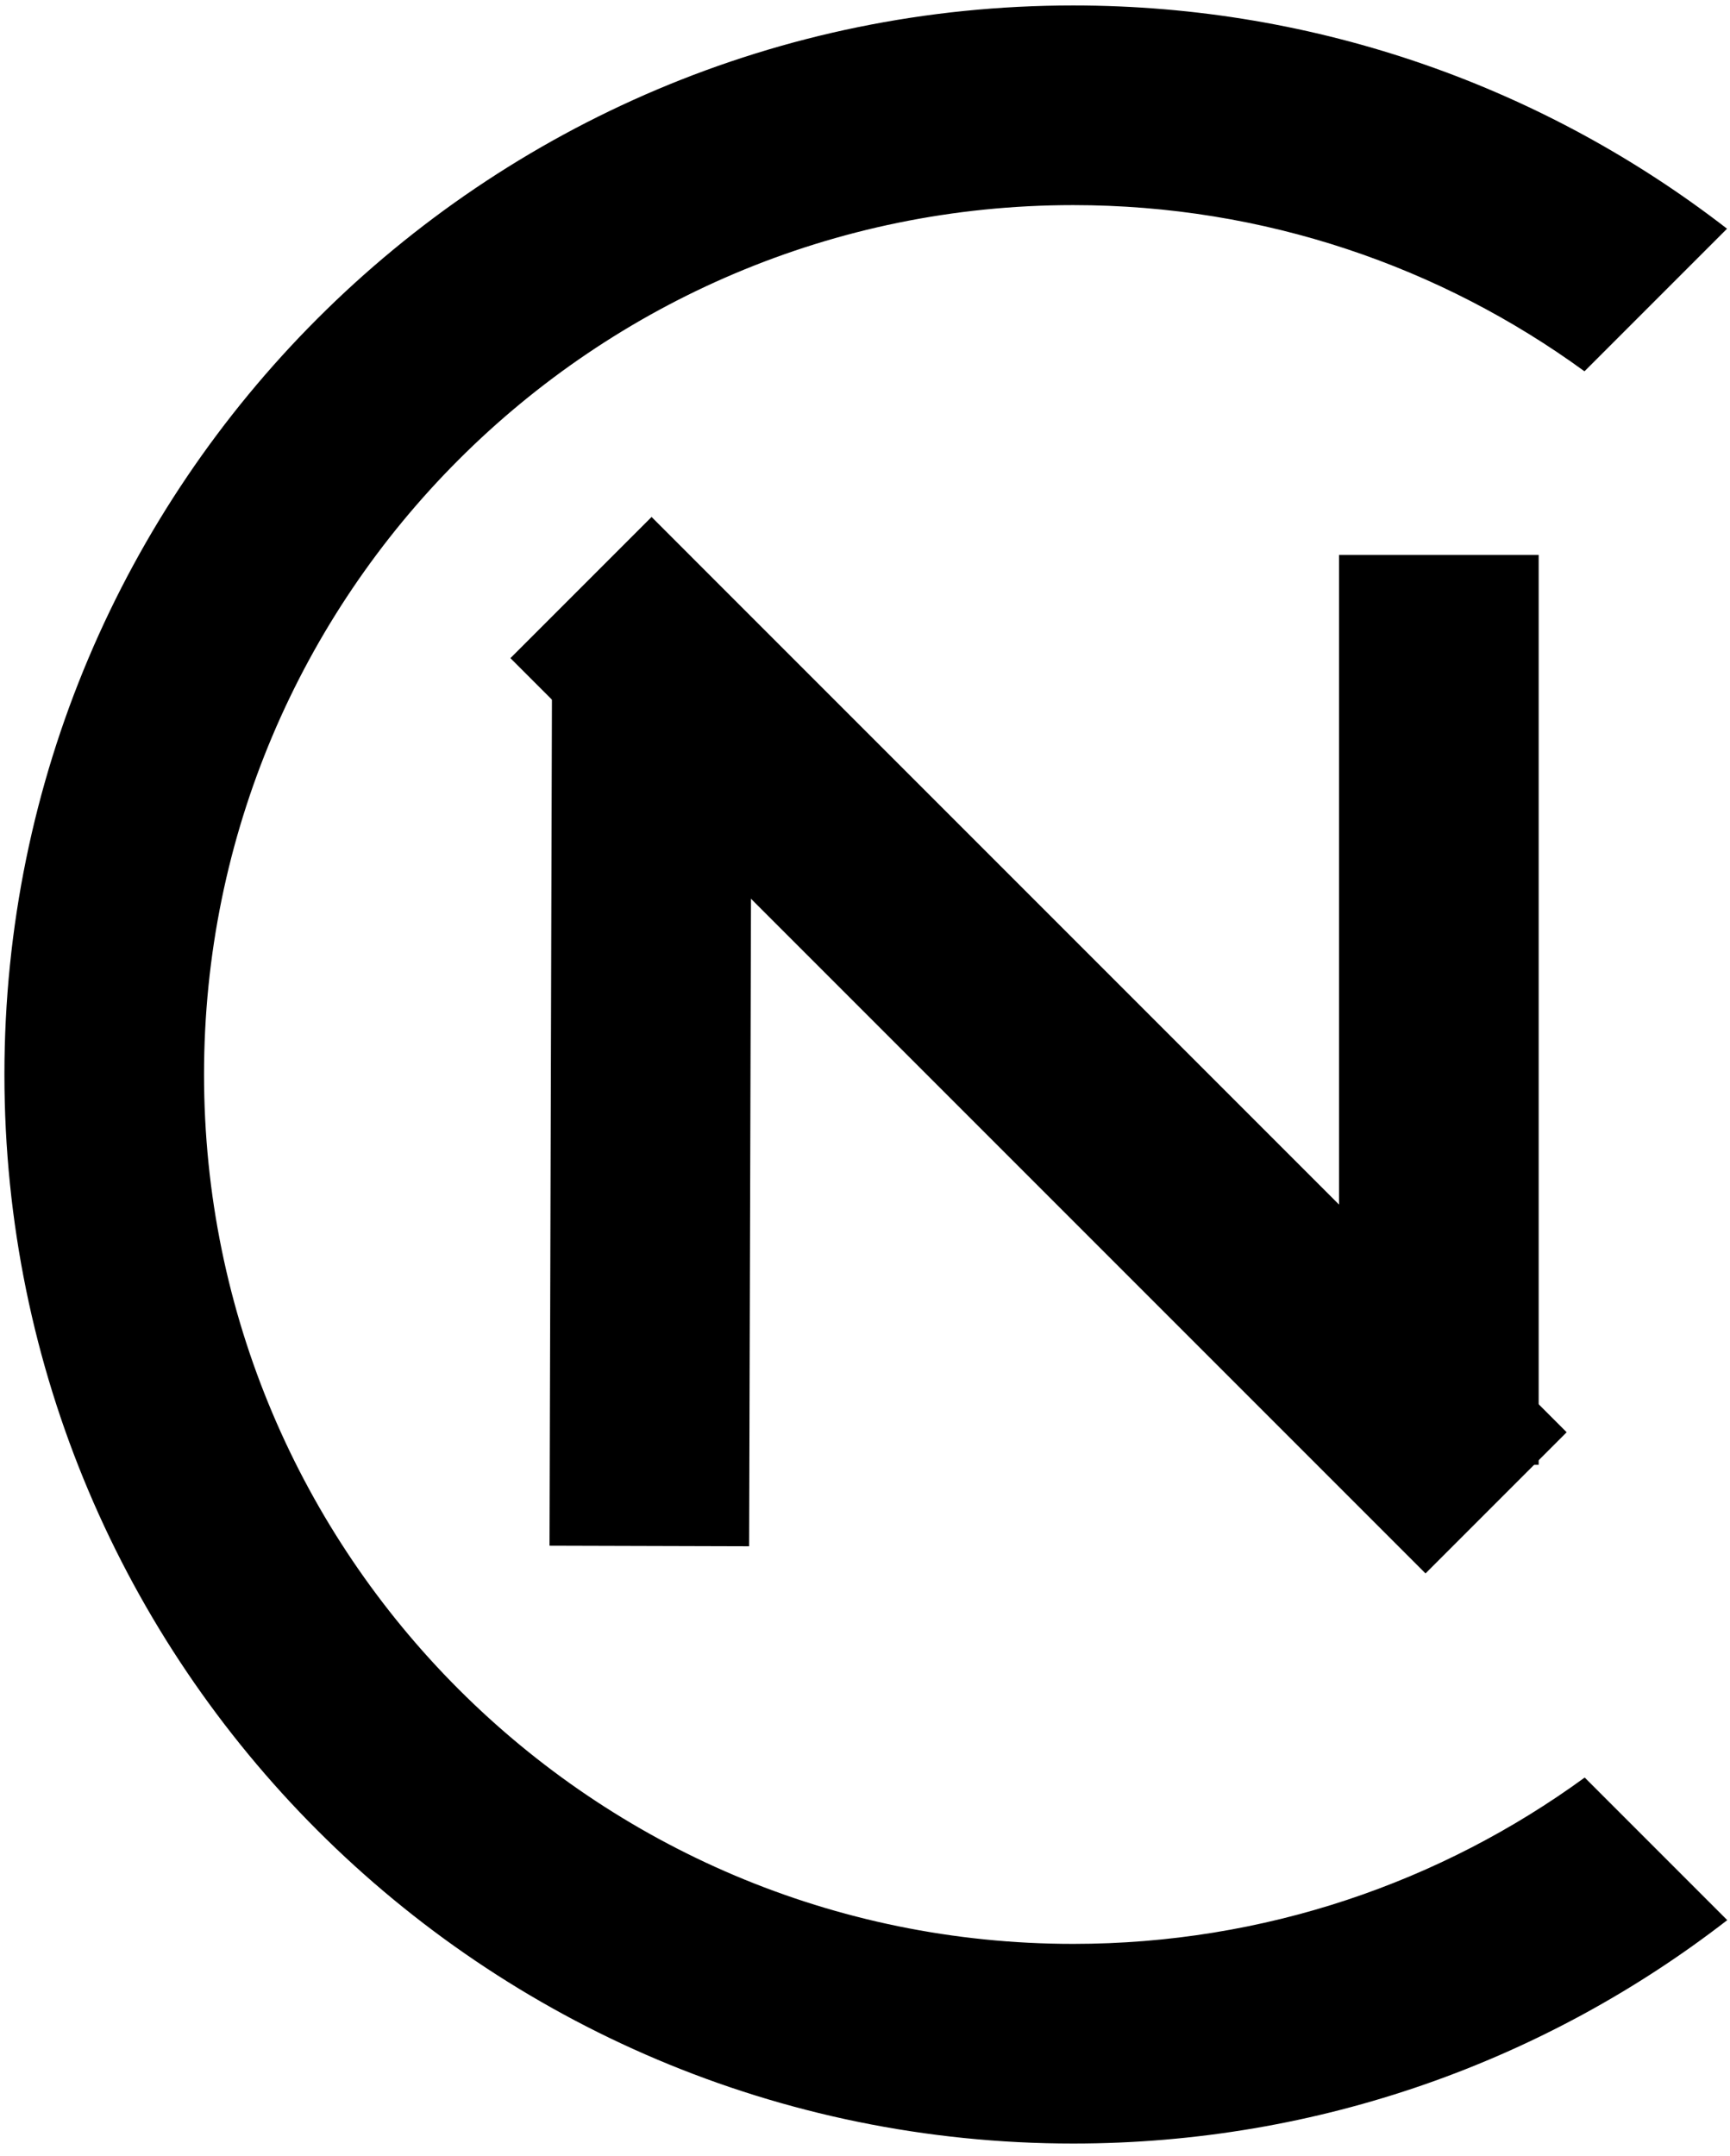 <svg width="130" height="162" viewBox="0 0 130 162" fill="none" xmlns="http://www.w3.org/2000/svg">
<path d="M41.462 57.167L41.483 49.667L56.483 49.71L56.462 57.21L41.462 57.167ZM56.462 57.21L56.293 116.171L41.293 116.128L41.462 57.167L56.462 57.21Z" fill="black"/>

<path d="M115.622 49.19L115.622 41.69L100.622 41.69L100.622 49.19L115.622 49.19ZM100.622 49.19L100.622 110.051L115.622 110.051L115.622 49.19L100.622 49.19Z" fill="black"/>

<path d="M54.265 44.143L48.962 38.839L38.355 49.446L43.659 54.749L54.265 44.143ZM43.659 54.749L107.12 118.21L117.726 107.604L54.265 44.143L43.659 54.749Z" fill="black"/>

<path fill-rule="evenodd" clip-rule="evenodd" d="M119.082 133.546C108.298 141.406 95.015 146.044 80.649 146.044C44.576 146.044 15.332 116.801 15.332 80.727C15.332 44.654 44.576 15.41 80.649 15.41C95.008 15.41 108.284 20.043 119.064 27.896L129.777 17.183C116.197 6.668 99.154 0.41 80.649 0.41C36.292 0.41 0.332 36.37 0.332 80.727C0.332 125.085 36.292 161.044 80.649 161.044C99.161 161.044 116.211 154.781 129.794 144.259L119.082 133.546Z" fill="black"/>
</svg>
